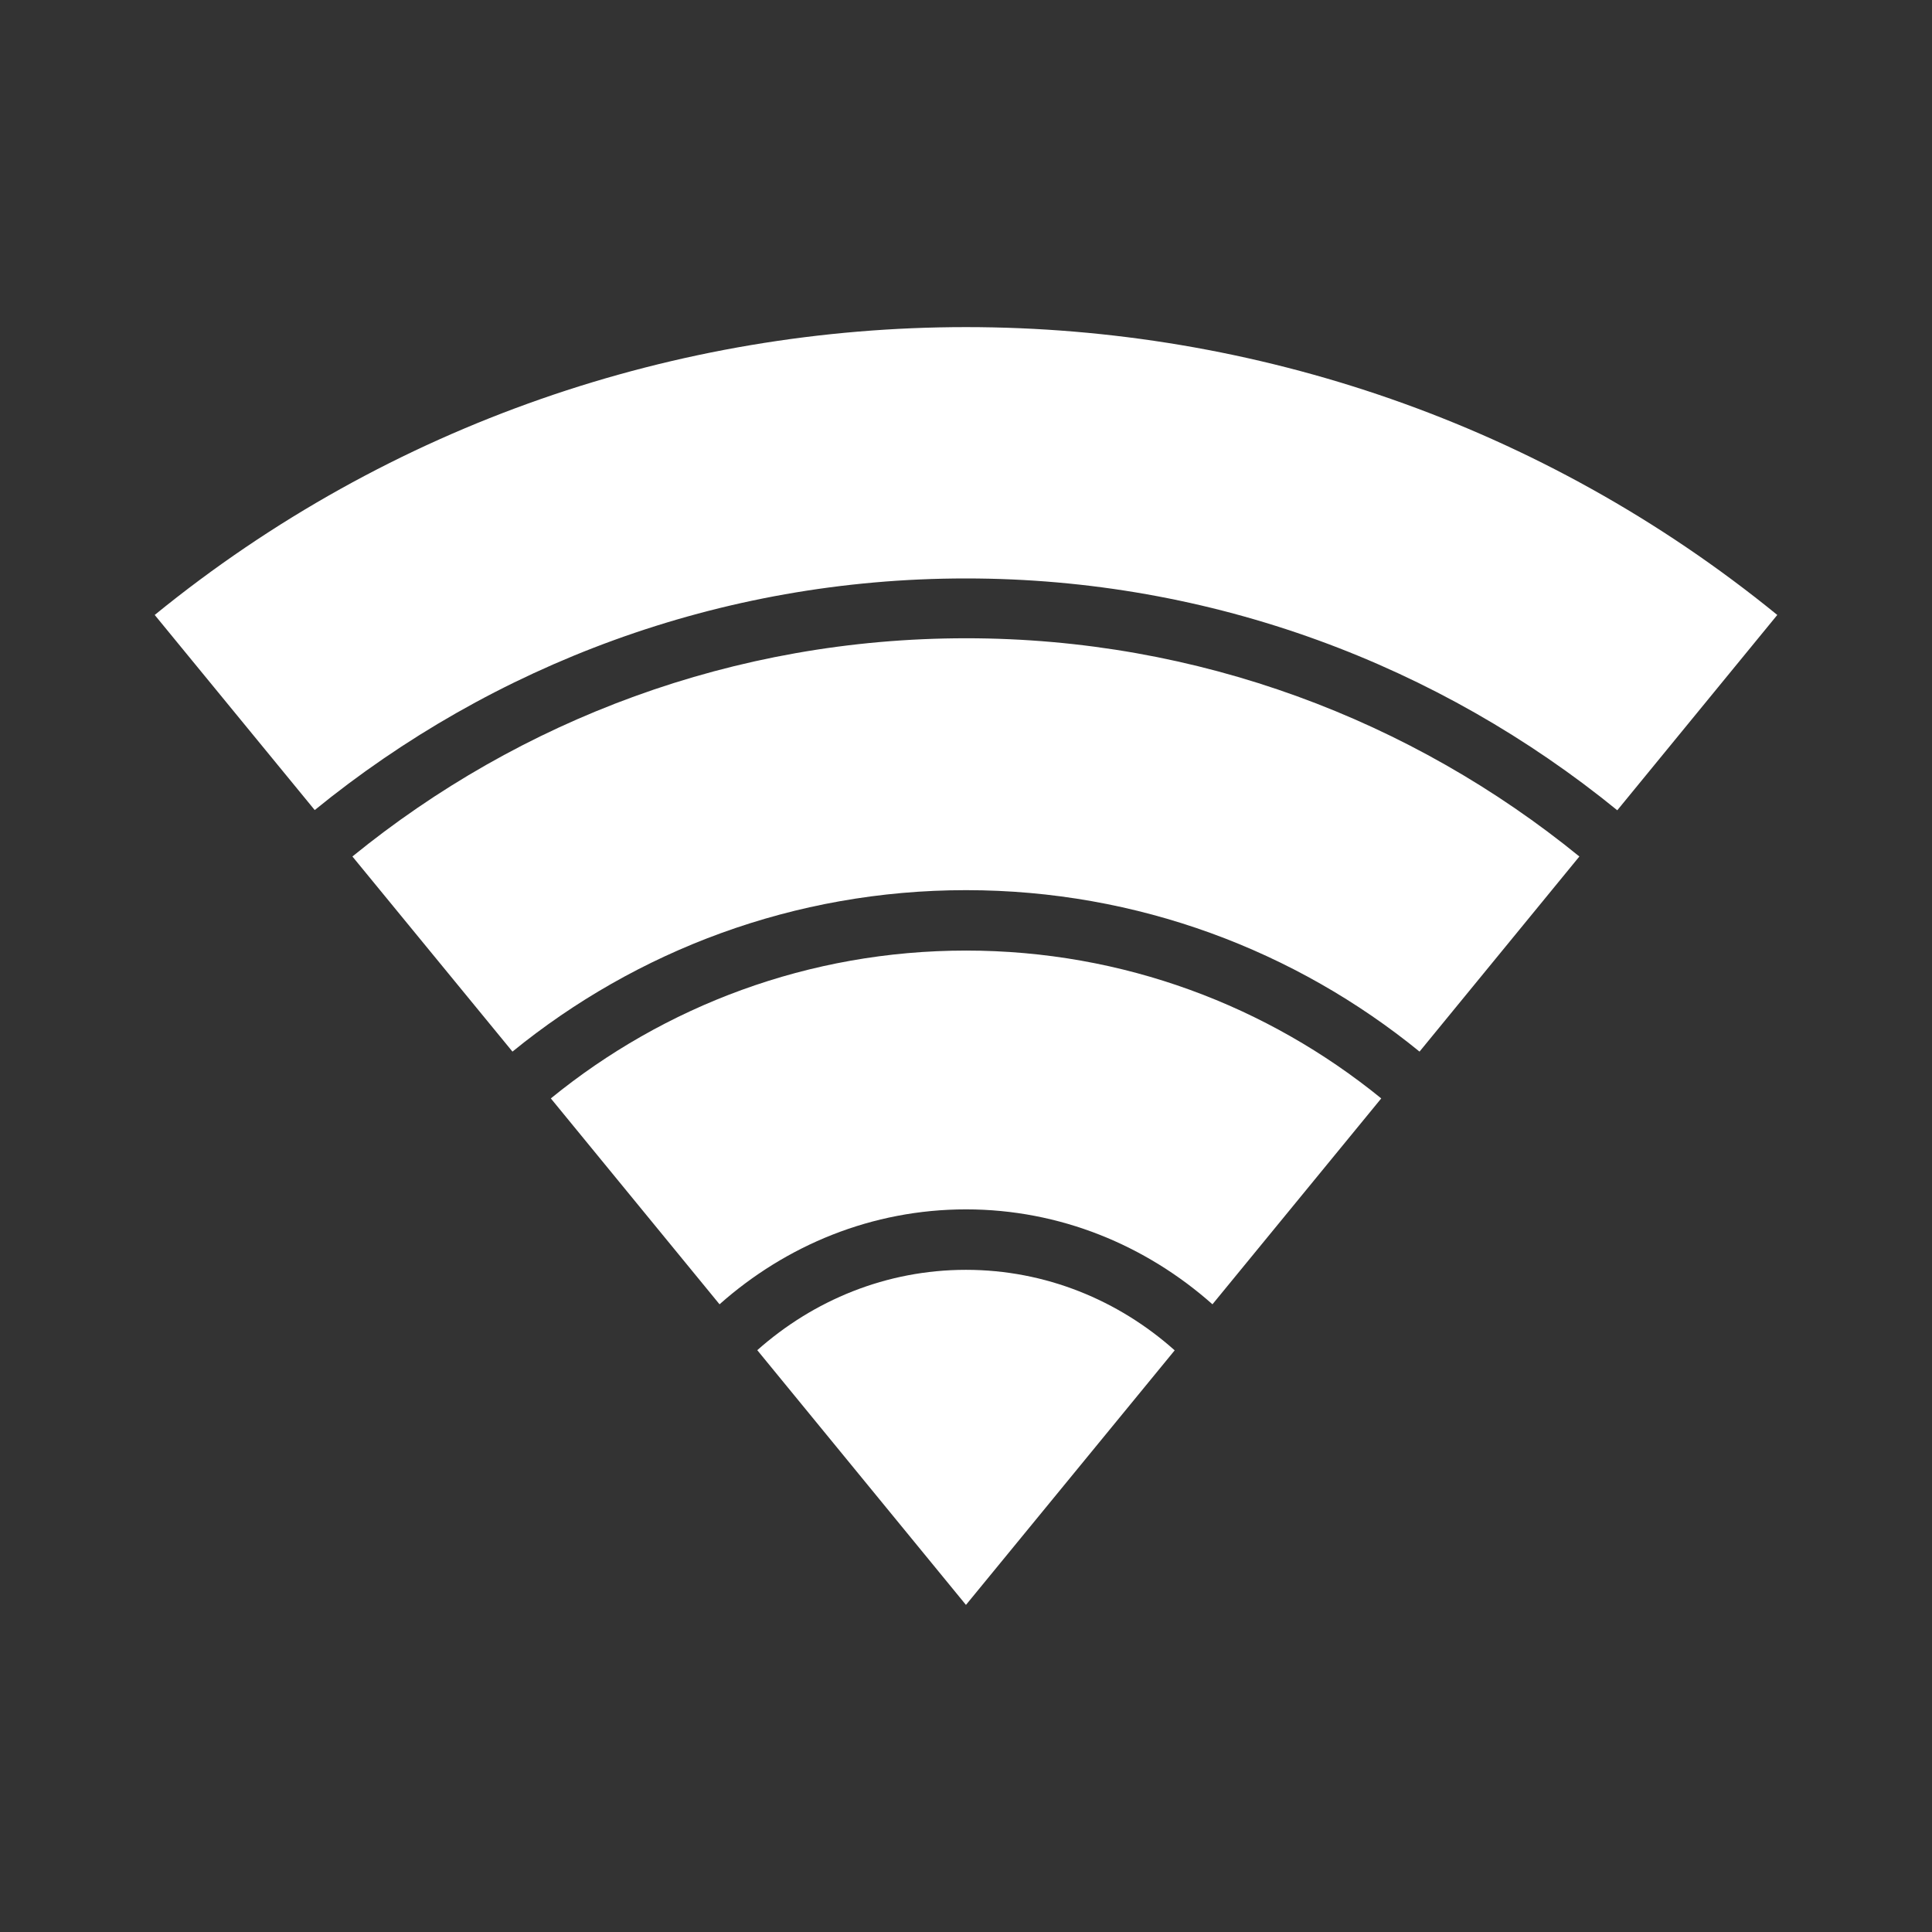 <?xml version="1.0" encoding="UTF-8" standalone="no"?>
<!-- Created with Inkscape (http://www.inkscape.org/) -->

<svg
   xmlns:dc="http://purl.org/dc/elements/1.1/"
   xmlns:cc="http://creativecommons.org/ns#"
   xmlns:rdf="http://www.w3.org/1999/02/22-rdf-syntax-ns#"
   xmlns:svg="http://www.w3.org/2000/svg"
   xmlns="http://www.w3.org/2000/svg"
   xmlns:inkscape="http://www.inkscape.org/namespaces/inkscape"
   version="1.1"
   width="100%"
   height="100%"
   viewBox="0 0 512 512"
   id="svg2">
  <rect x="0" y="0" width="512" height="512" fill="#333333" stroke="none"/>
  <defs
     id="defs8">
    <clipPath
       id="clipPath3375">
      <path
         d="M 26,0 C 11.603,0 0,11.603 0,26 l 0,460 c 0,14.397 11.603,26 26,26 l 460,0 c 14.397,0 26,-11.603 26,-26 L 512,26 C 512,11.603 500.397,0 486,0 L 26,0 z"
         inkscape:connector-curvature="0"
         id="path3377"
         style="fill:none;fill-opacity:1;stroke:none" />
    </clipPath>
  </defs>
  <path
     d="M 26,0 C 11.603,0 0,11.603 0,26 l 0,460 c 0,14.397 11.603,26 26,26 l 460,0 c 14.397,0 26,-11.603 26,-26 L 512,26 C 512,11.603 500.397,0 486,0 L 26,0 z"
     inkscape:connector-curvature="0"
     id="rect2986"
     style="fill:none;fill-opacity:1;stroke:none" />
  <g
     clip-path="url(#clipPath3375)"
     id="g3217"
     style="opacity:0.0;fill:#000000;fill-opacity:1">
    <path
       d="m 256,86.686 c -76.299,0 -152.599,25.432 -215,76.282 l 388.909,388.909 c 62.401,-50.849 138.701,-76.282 215,-76.282 z"
       inkscape:connector-curvature="0"
       id="path3219"
       style="fill:#000000" />
    <path
       d="M 41,162.967 83.405,214.674 472.313,603.583 429.909,551.876 z"
       inkscape:connector-curvature="0"
       id="path3221"
       style="fill:#000000" />
    <path
       d="M 83.405,214.674 C 130.439,176.35 190.528,153.292 255.989,153.292 l 388.909,388.909 c -65.461,0 -125.549,23.058 -172.584,61.382 z"
       inkscape:connector-curvature="0"
       id="path3223"
       style="fill:#000000" />
    <path
       d="m 255.989,153.292 c 65.415,0 125.503,23.055 172.607,61.438 L 817.504,603.639 C 770.4,565.256 710.313,542.201 644.897,542.201 z"
       inkscape:connector-curvature="0"
       id="path3225"
       style="fill:#000000" />
    <path
       d="M 428.596,214.73 471,162.967 l 388.909,388.909 -42.404,51.763 z"
       inkscape:connector-curvature="0"
       id="path3227"
       style="fill:#000000" />
    <path
       d="M 471,162.967 C 408.596,112.118 332.299,86.686 256,86.686 L 644.909,475.594 c 76.299,0 152.596,25.432 215,76.282 z"
       inkscape:connector-curvature="0"
       id="path3229"
       style="fill:#000000" />
    <path
       d="m 256,169.146 c -61.653,0 -118.258,21.721 -162.607,57.832 L 482.302,615.887 c 44.348,-36.111 100.954,-57.832 162.607,-57.832 z"
       inkscape:connector-curvature="0"
       id="path3231"
       style="fill:#000000" />
    <path
       d="M 93.393,226.978 135.809,278.686 524.718,667.595 482.302,615.887 z"
       inkscape:connector-curvature="0"
       id="path3233"
       style="fill:#000000" />
    <path
       d="m 135.809,278.686 c 32.785,-26.711 74.617,-42.787 120.191,-42.787 l 388.909,388.909 c -45.574,0 -87.406,16.076 -120.191,42.787 z"
       inkscape:connector-curvature="0"
       id="path3235"
       style="fill:#000000" />
    <path
       d="m 256,235.899 c 45.528,0 87.4,16.076 120.191,42.787 l 388.909,388.909 c -32.791,-26.711 -74.663,-42.787 -120.191,-42.787 z"
       inkscape:connector-curvature="0"
       id="path3237"
       style="fill:#000000" />
    <path
       d="m 376.191,278.686 42.36,-51.708 388.909,388.909 -42.36,51.708 z"
       inkscape:connector-curvature="0"
       id="path3239"
       style="fill:#000000" />
    <path
       d="M 418.551,226.978 C 374.202,190.867 317.607,169.146 256,169.146 l 388.909,388.909 c 61.607,0 118.202,21.721 162.551,57.832 z"
       inkscape:connector-curvature="0"
       id="path3241"
       style="fill:#000000" />
    <path
       d="m 256,251.91 c -41.708,0 -80.039,14.73 -110.022,39.18 L 534.886,679.999 c 29.984,-24.449 68.315,-39.18 110.022,-39.18 z"
       inkscape:connector-curvature="0"
       id="path3243"
       style="fill:#000000" />
    <path
       d="M 145.978,291.09 190.685,345.652 579.594,734.561 534.886,679.999 z"
       inkscape:connector-curvature="0"
       id="path3245"
       style="fill:#000000" />
    <path
       d="M 190.685,345.652 C 208.312,330.01 231.067,320.495 256,320.495 l 388.909,388.909 c -24.933,0 -47.688,9.516 -65.315,25.157 z"
       inkscape:connector-curvature="0"
       id="path3247"
       style="fill:#000000" />
    <path
       d="m 256,320.495 c 24.887,0 47.682,9.516 65.315,25.157 l 388.909,388.909 c -17.632,-15.642 -40.428,-25.157 -65.315,-25.157 z"
       inkscape:connector-curvature="0"
       id="path3249"
       style="fill:#000000" />
    <path
       d="m 321.315,345.652 44.73,-54.562 388.909,388.909 -44.73,54.562 z"
       inkscape:connector-curvature="0"
       id="path3251"
       style="fill:#000000" />
    <path
       d="M 366.045,291.09 C 335.987,266.64 297.719,251.91 256,251.91 L 644.909,640.819 c 41.719,0 79.987,14.73 110.045,39.18 z"
       inkscape:connector-curvature="0"
       id="path3253"
       style="fill:#000000" />
    <path
       d="m 255.989,336.517 c -21.119,0 -40.415,8.067 -55.303,21.293 l 388.909,388.909 c 14.888,-13.226 34.185,-21.293 55.303,-21.293 z"
       inkscape:connector-curvature="0"
       id="path3255"
       style="fill:#000000" />
    <path
       d="m 200.685,357.81 55.303,67.505 388.909,388.909 -55.303,-67.505 z"
       inkscape:connector-curvature="0"
       id="path3257"
       style="fill:#000000" />
    <path
       d="m 255.989,425.314 55.315,-67.46 388.909,388.909 -55.315,67.46 z"
       inkscape:connector-curvature="0"
       id="path3259"
       style="fill:#000000" />
    <path
       d="m 311.303,357.855 c -14.888,-13.285 -34.236,-21.338 -55.315,-21.338 l 388.909,388.909 c 21.078,0 40.426,8.053 55.315,21.338 z"
       inkscape:connector-curvature="0"
       id="path3261"
       style="fill:#000000" />
  </g>
  <path
     d="m 256,86.686 c -76.299,0 -152.599,25.432 -215,76.282 l 42.405,51.707 c 47.035,-38.324 107.123,-61.382 172.584,-61.382 65.415,0 125.503,23.055 172.607,61.438 L 471,162.967 C 408.596,112.118 332.299,86.686 256,86.686 z m 0,82.461 c -61.653,0 -118.258,21.721 -162.607,57.832 l 42.416,51.708 c 32.785,-26.711 74.617,-42.787 120.191,-42.787 45.528,0 87.4,16.076 120.191,42.787 l 42.36,-51.708 C 374.202,190.867 317.607,169.146 256,169.146 z m 0,82.764 c -41.708,0 -80.039,14.73 -110.022,39.18 L 190.685,345.652 c 17.627,-15.642 40.382,-25.157 65.315,-25.157 24.887,0 47.682,9.516 65.315,25.157 l 44.73,-54.562 C 335.987,266.64 297.719,251.91 256,251.91 z m -0.011,84.607 c -21.119,0 -40.415,8.067 -55.303,21.293 l 55.303,67.505 55.315,-67.46 c -14.888,-13.285 -34.236,-21.338 -55.315,-21.338 z"
     inkscape:connector-curvature="0"
     id="path440-1"
     style="fill:#ffffff;fill-opacity:1" />
</svg>
